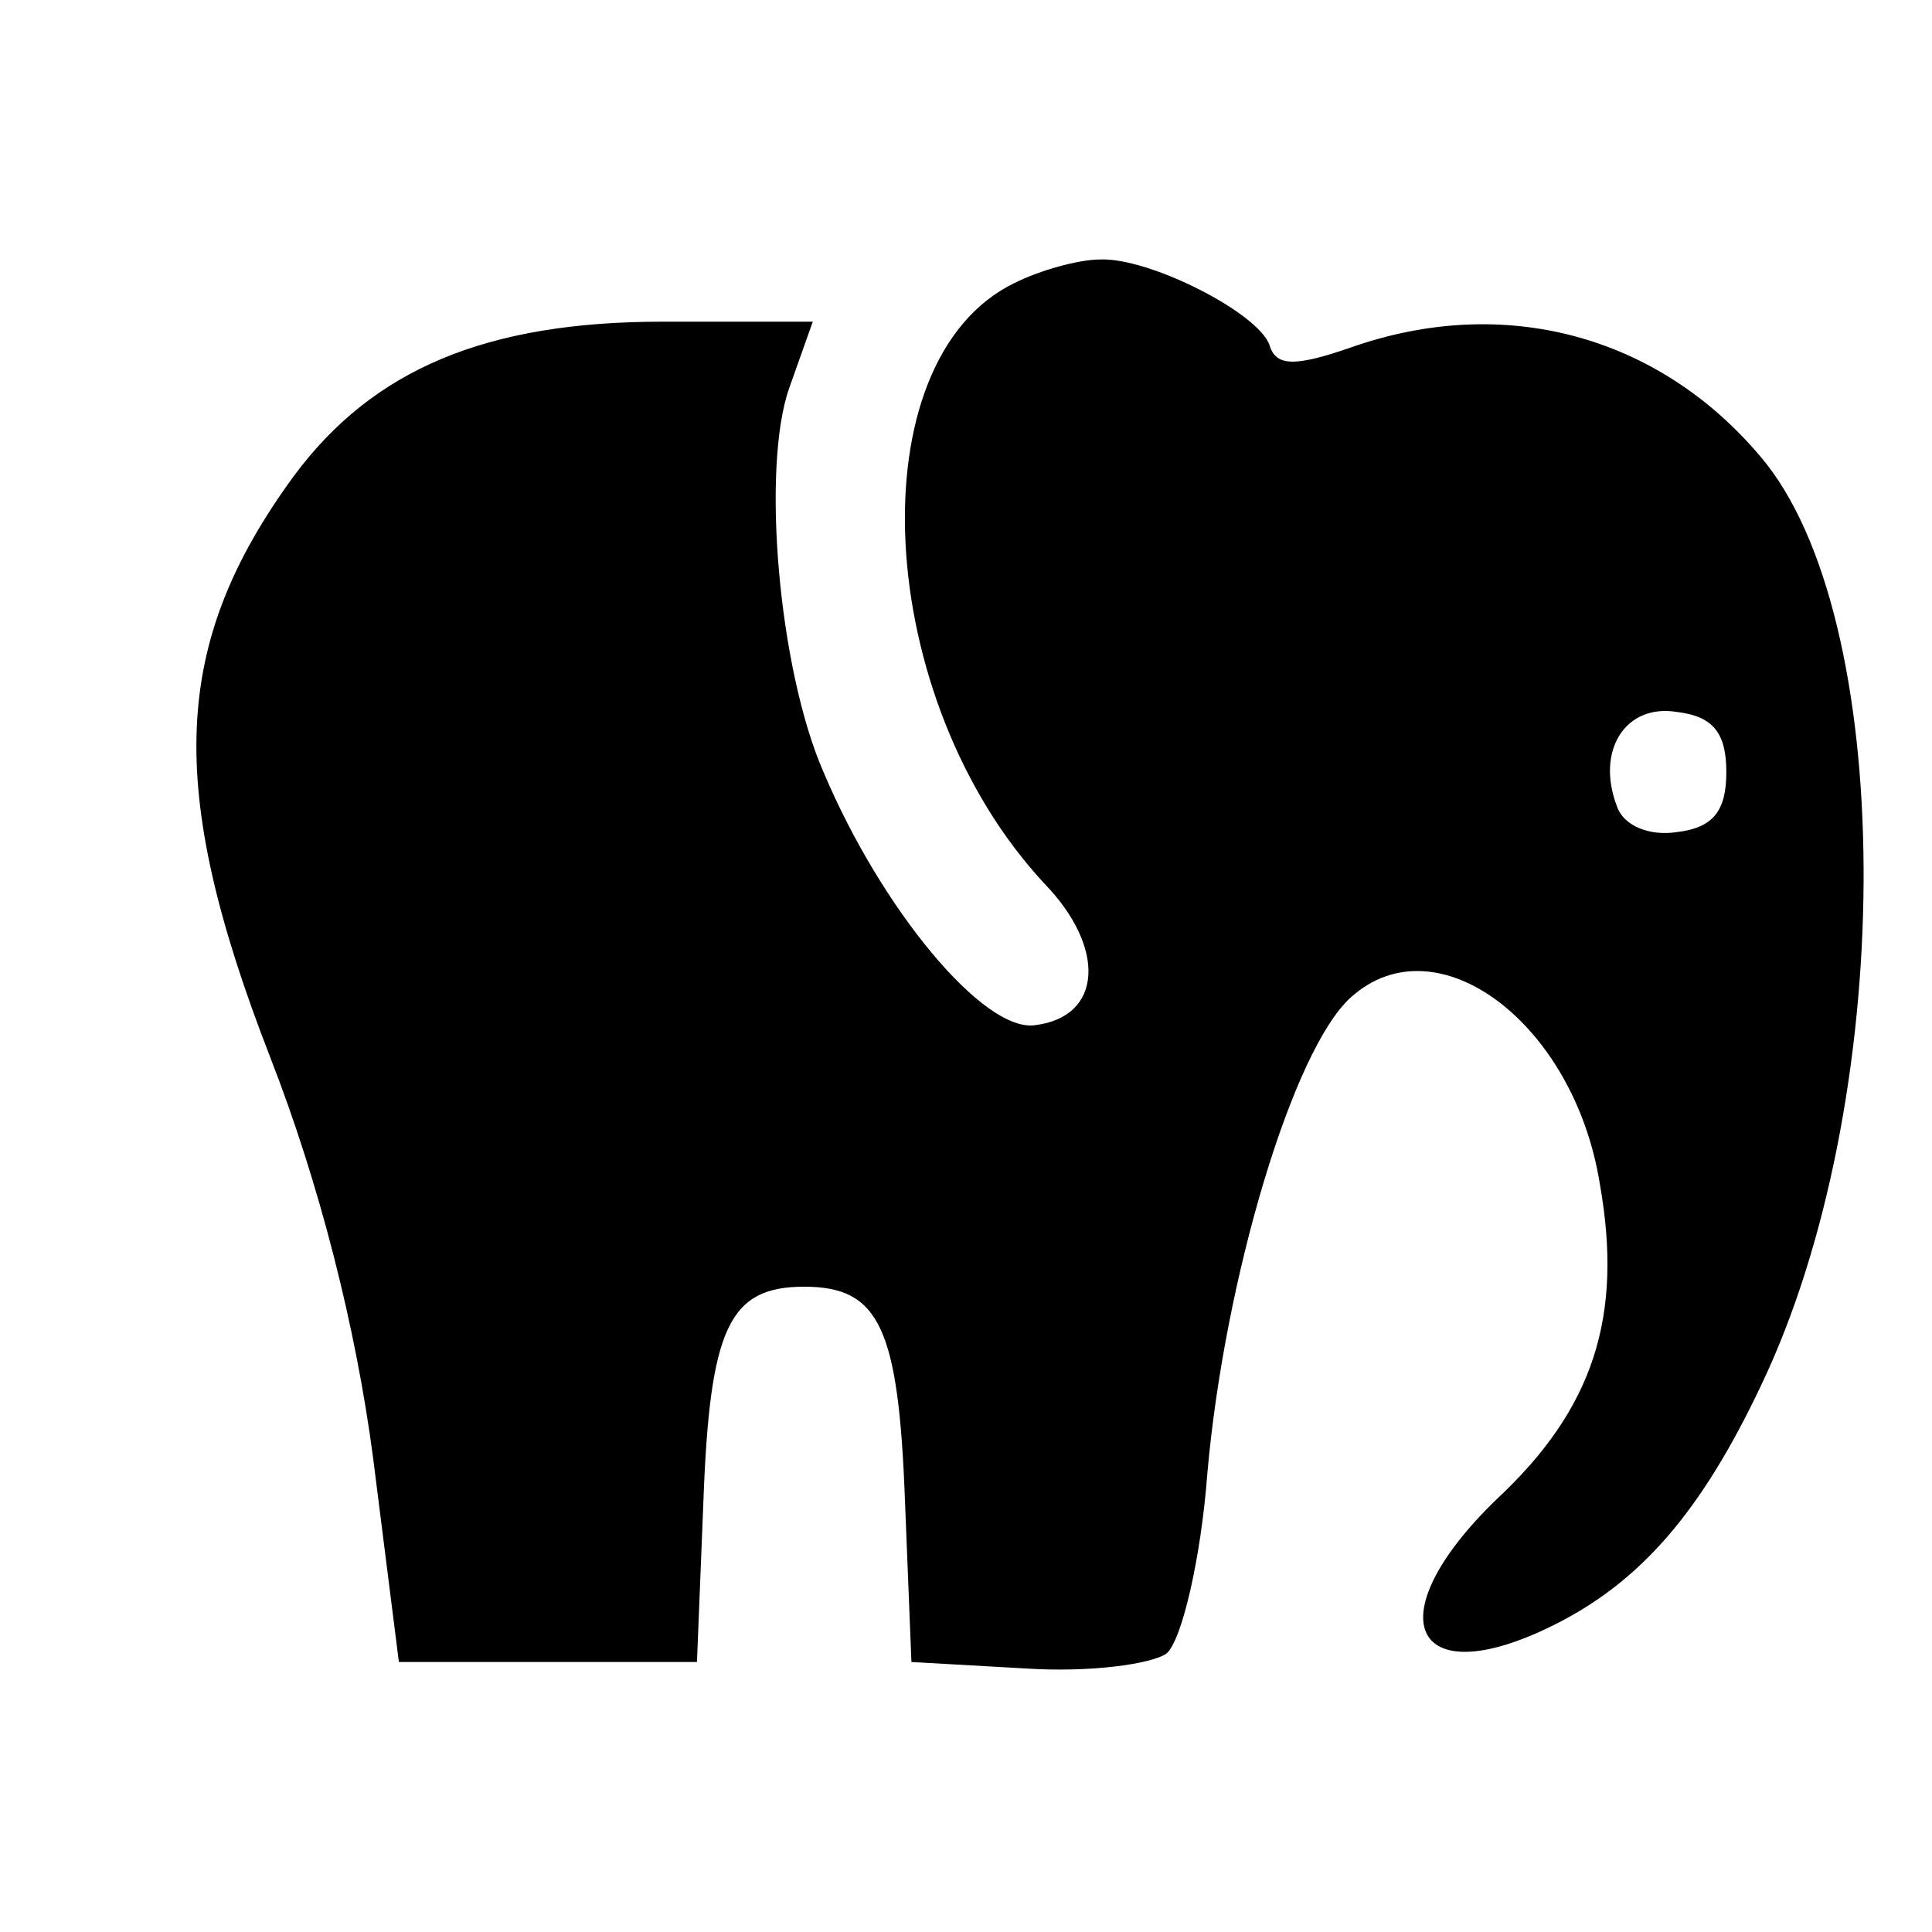 <?xml version="1.0" standalone="no"?>
<!DOCTYPE svg PUBLIC "-//W3C//DTD SVG 1.0//EN" "http://www.w3.org/TR/2001/REC-SVG-20010904/DTD/svg10.dtd">
<svg xmlns="http://www.w3.org/2000/svg" xmlns:xlink="http://www.w3.org/1999/xlink" id="body_1" width="30" height="30">

<g transform="matrix(0.333 0 0 0.333 0 0)">
	<g transform="matrix(0.1 0 -0 -0.1 0 90)">
        <path d="M473 768C 399 732 407 574 487 488C 516 458 514 426 483 422C 459 418 411 476 384 540C 363 588 355 682 368 719L368 719L379 750L309 750C 227 750 174 728 137 678C 80 600 77 533 126 407C 149 348 166 281 174 220L174 220L186 125L255 125L325 125L328 200C 331 281 340 300 375 300C 410 300 419 281 422 200L422 200L425 125L478 122C 508 120 537 124 544 129C 551 135 560 173 563 213C 571 304 603 411 630 435C 670 471 734 423 746 348C 757 286 743 243 698 201C 640 145 659 108 728 144C 768 165 796 199 824 260C 885 394 884 613 821 687C 773 744 701 763 630 738C 604 729 595 729 592 739C 587 754 536 780 513 779C 503 779 485 774 473 768zM805 540C 805 522 799 514 782 512C 769 510 757 515 754 524C 744 550 758 572 782 568C 799 566 805 558 805 540z" stroke="none" fill="#000000" fill-rule="nonzero" />
	</g>
</g>
</svg>
